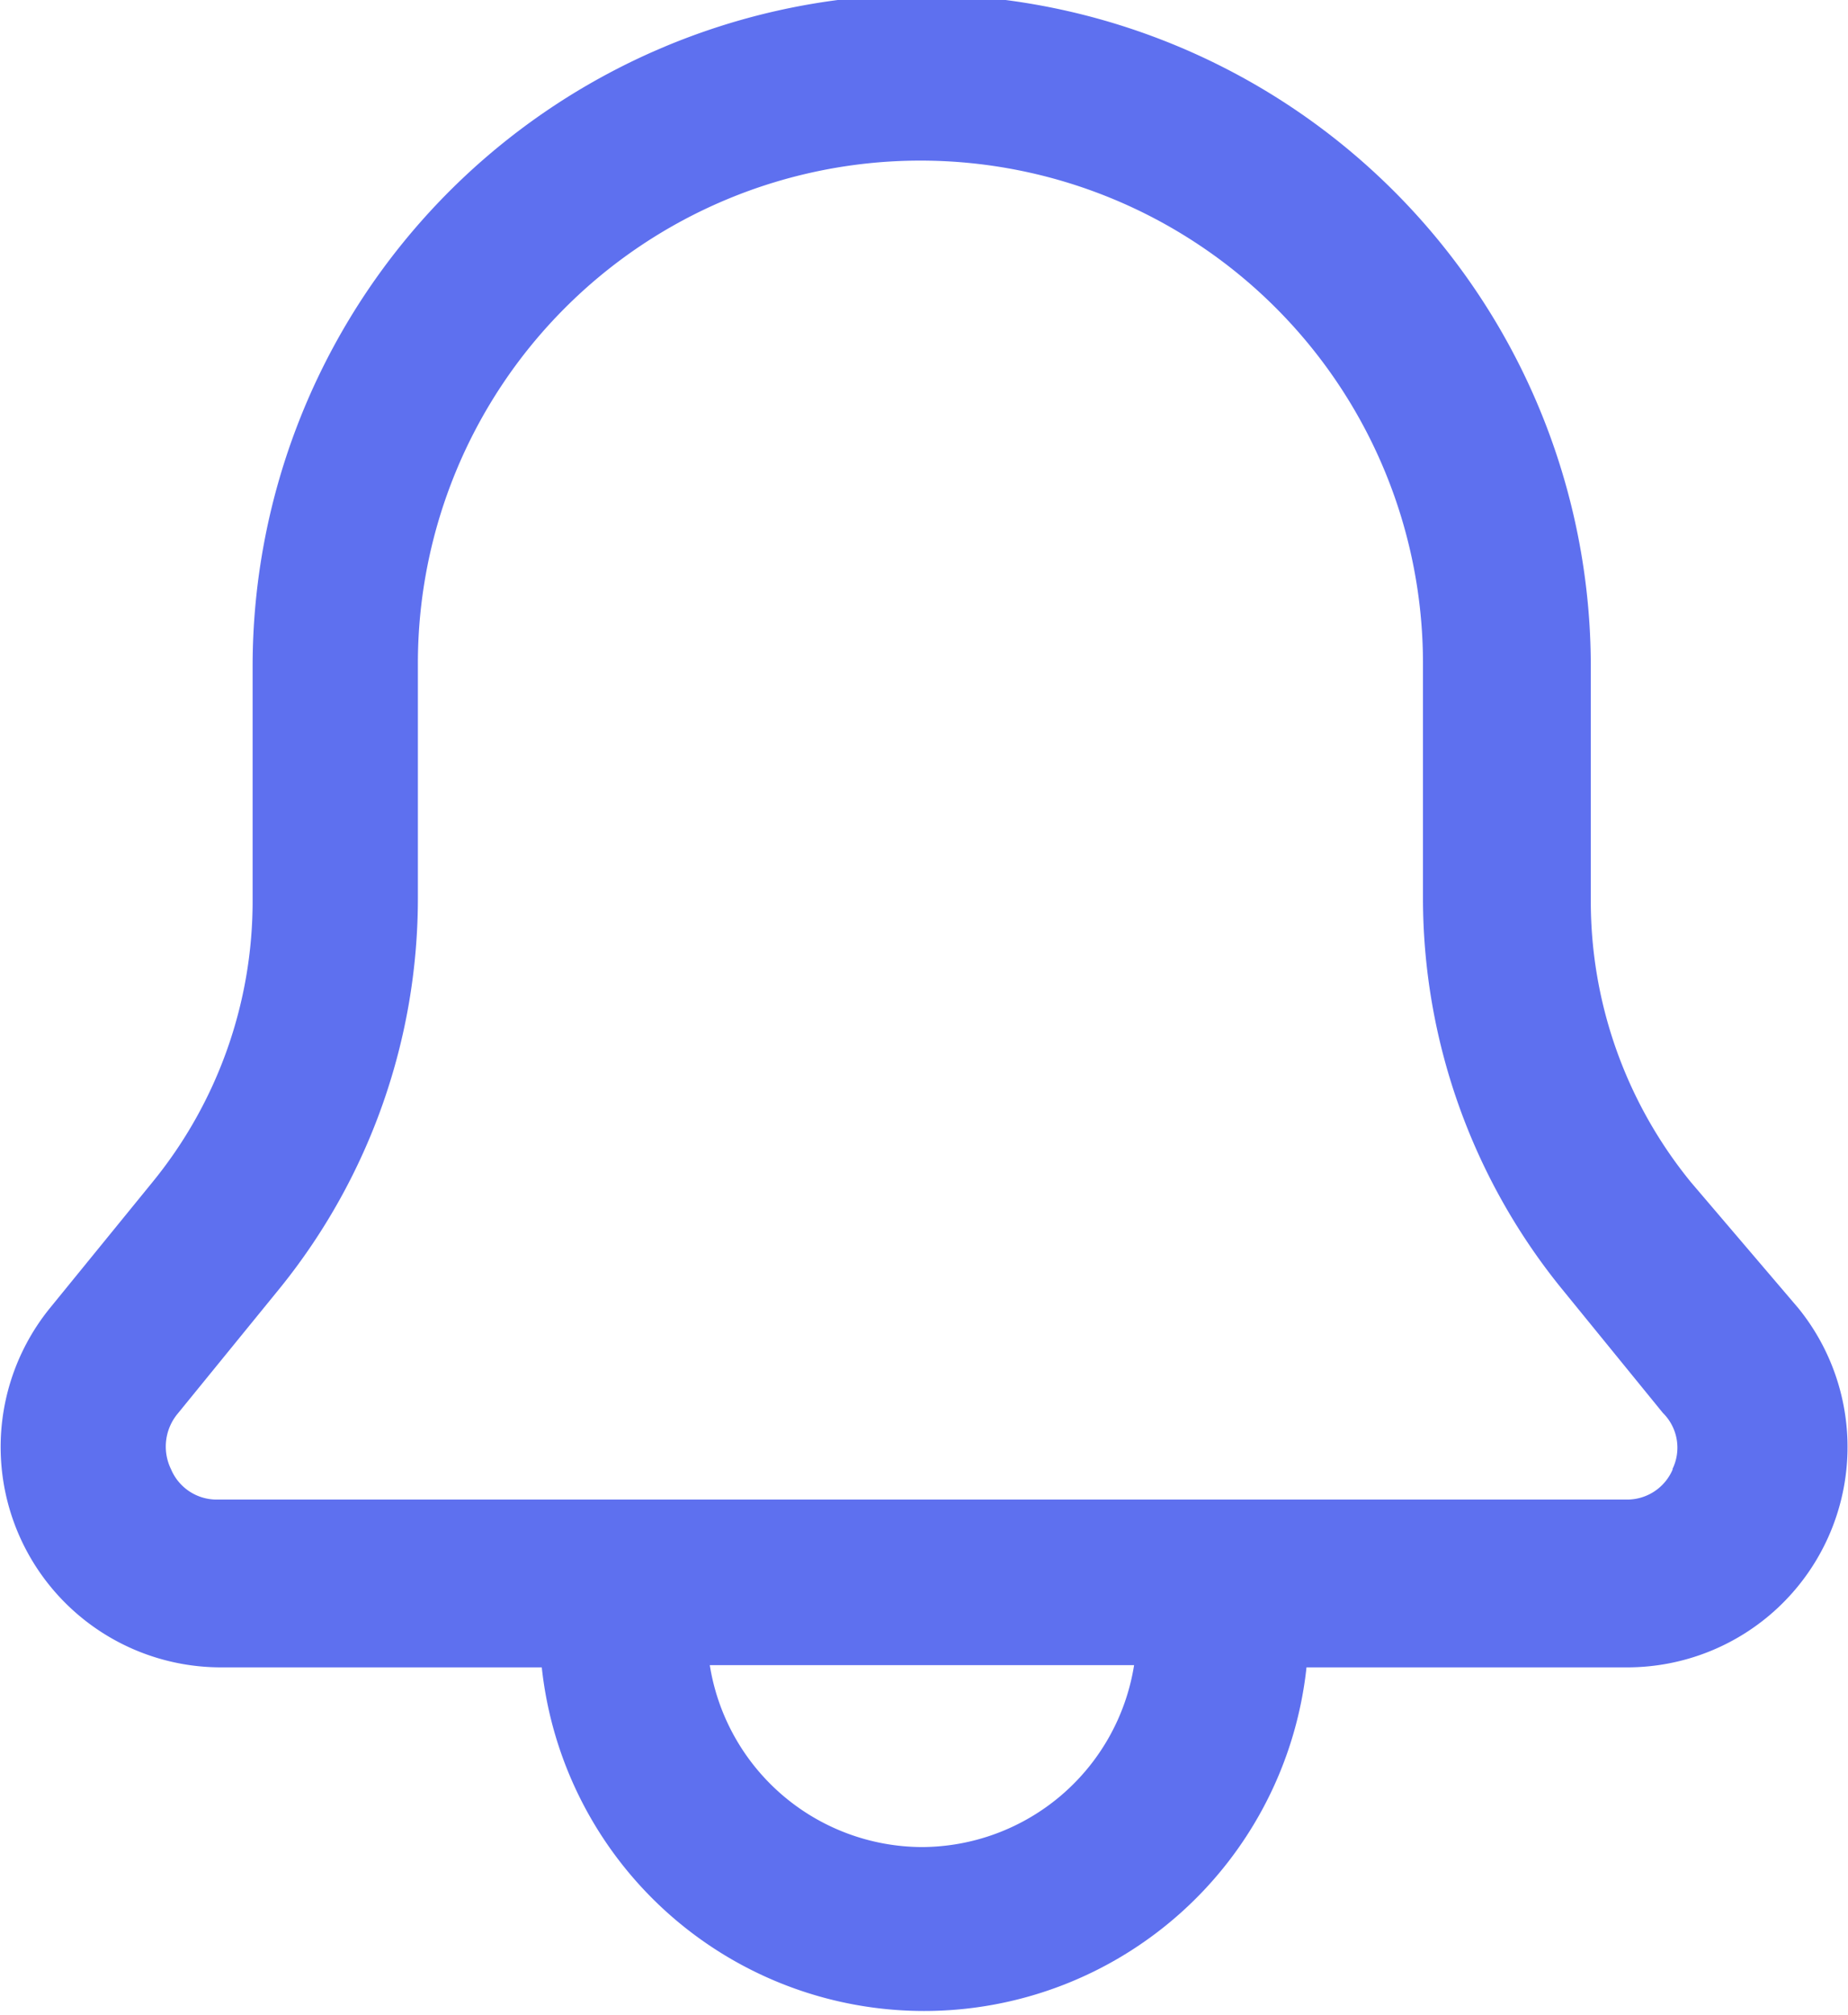 <svg xmlns="http://www.w3.org/2000/svg" width="20.183" height="22" viewBox="0 0 20.183 22">
  <path id="notification-blue" d="M28.937,17.582h0A4.849,4.849,0,0,1,27.842,14.5V11.93a7.338,7.338,0,0,0-6.391-7.257H19.618a7.338,7.338,0,0,0-6.391,7.257V14.5a4.849,4.849,0,0,1-1.095,3.081l-1.12,1.375a2.406,2.406,0,0,0,1.859,3.921h3.514a4.2,4.2,0,0,0,8.352,0H28.25a2.406,2.406,0,0,0,1.859-3.921Zm-8.4,7.257a2.355,2.355,0,0,1-2.317-1.986h4.634A2.355,2.355,0,0,1,20.534,24.839Zm8.2-4.125a.54.54,0,0,1-.509.331H12.845a.54.54,0,0,1-.509-.331.562.562,0,0,1,.076-.611l1.12-1.375a6.769,6.769,0,0,0,1.5-4.252V11.93A5.487,5.487,0,0,1,26.009,11.9v2.572a6.769,6.769,0,0,0,1.5,4.252l1.12,1.375A.533.533,0,0,1,28.733,20.714Z" transform="translate(-10.468 -4.673)" fill="#5e70ef"/>
</svg>
